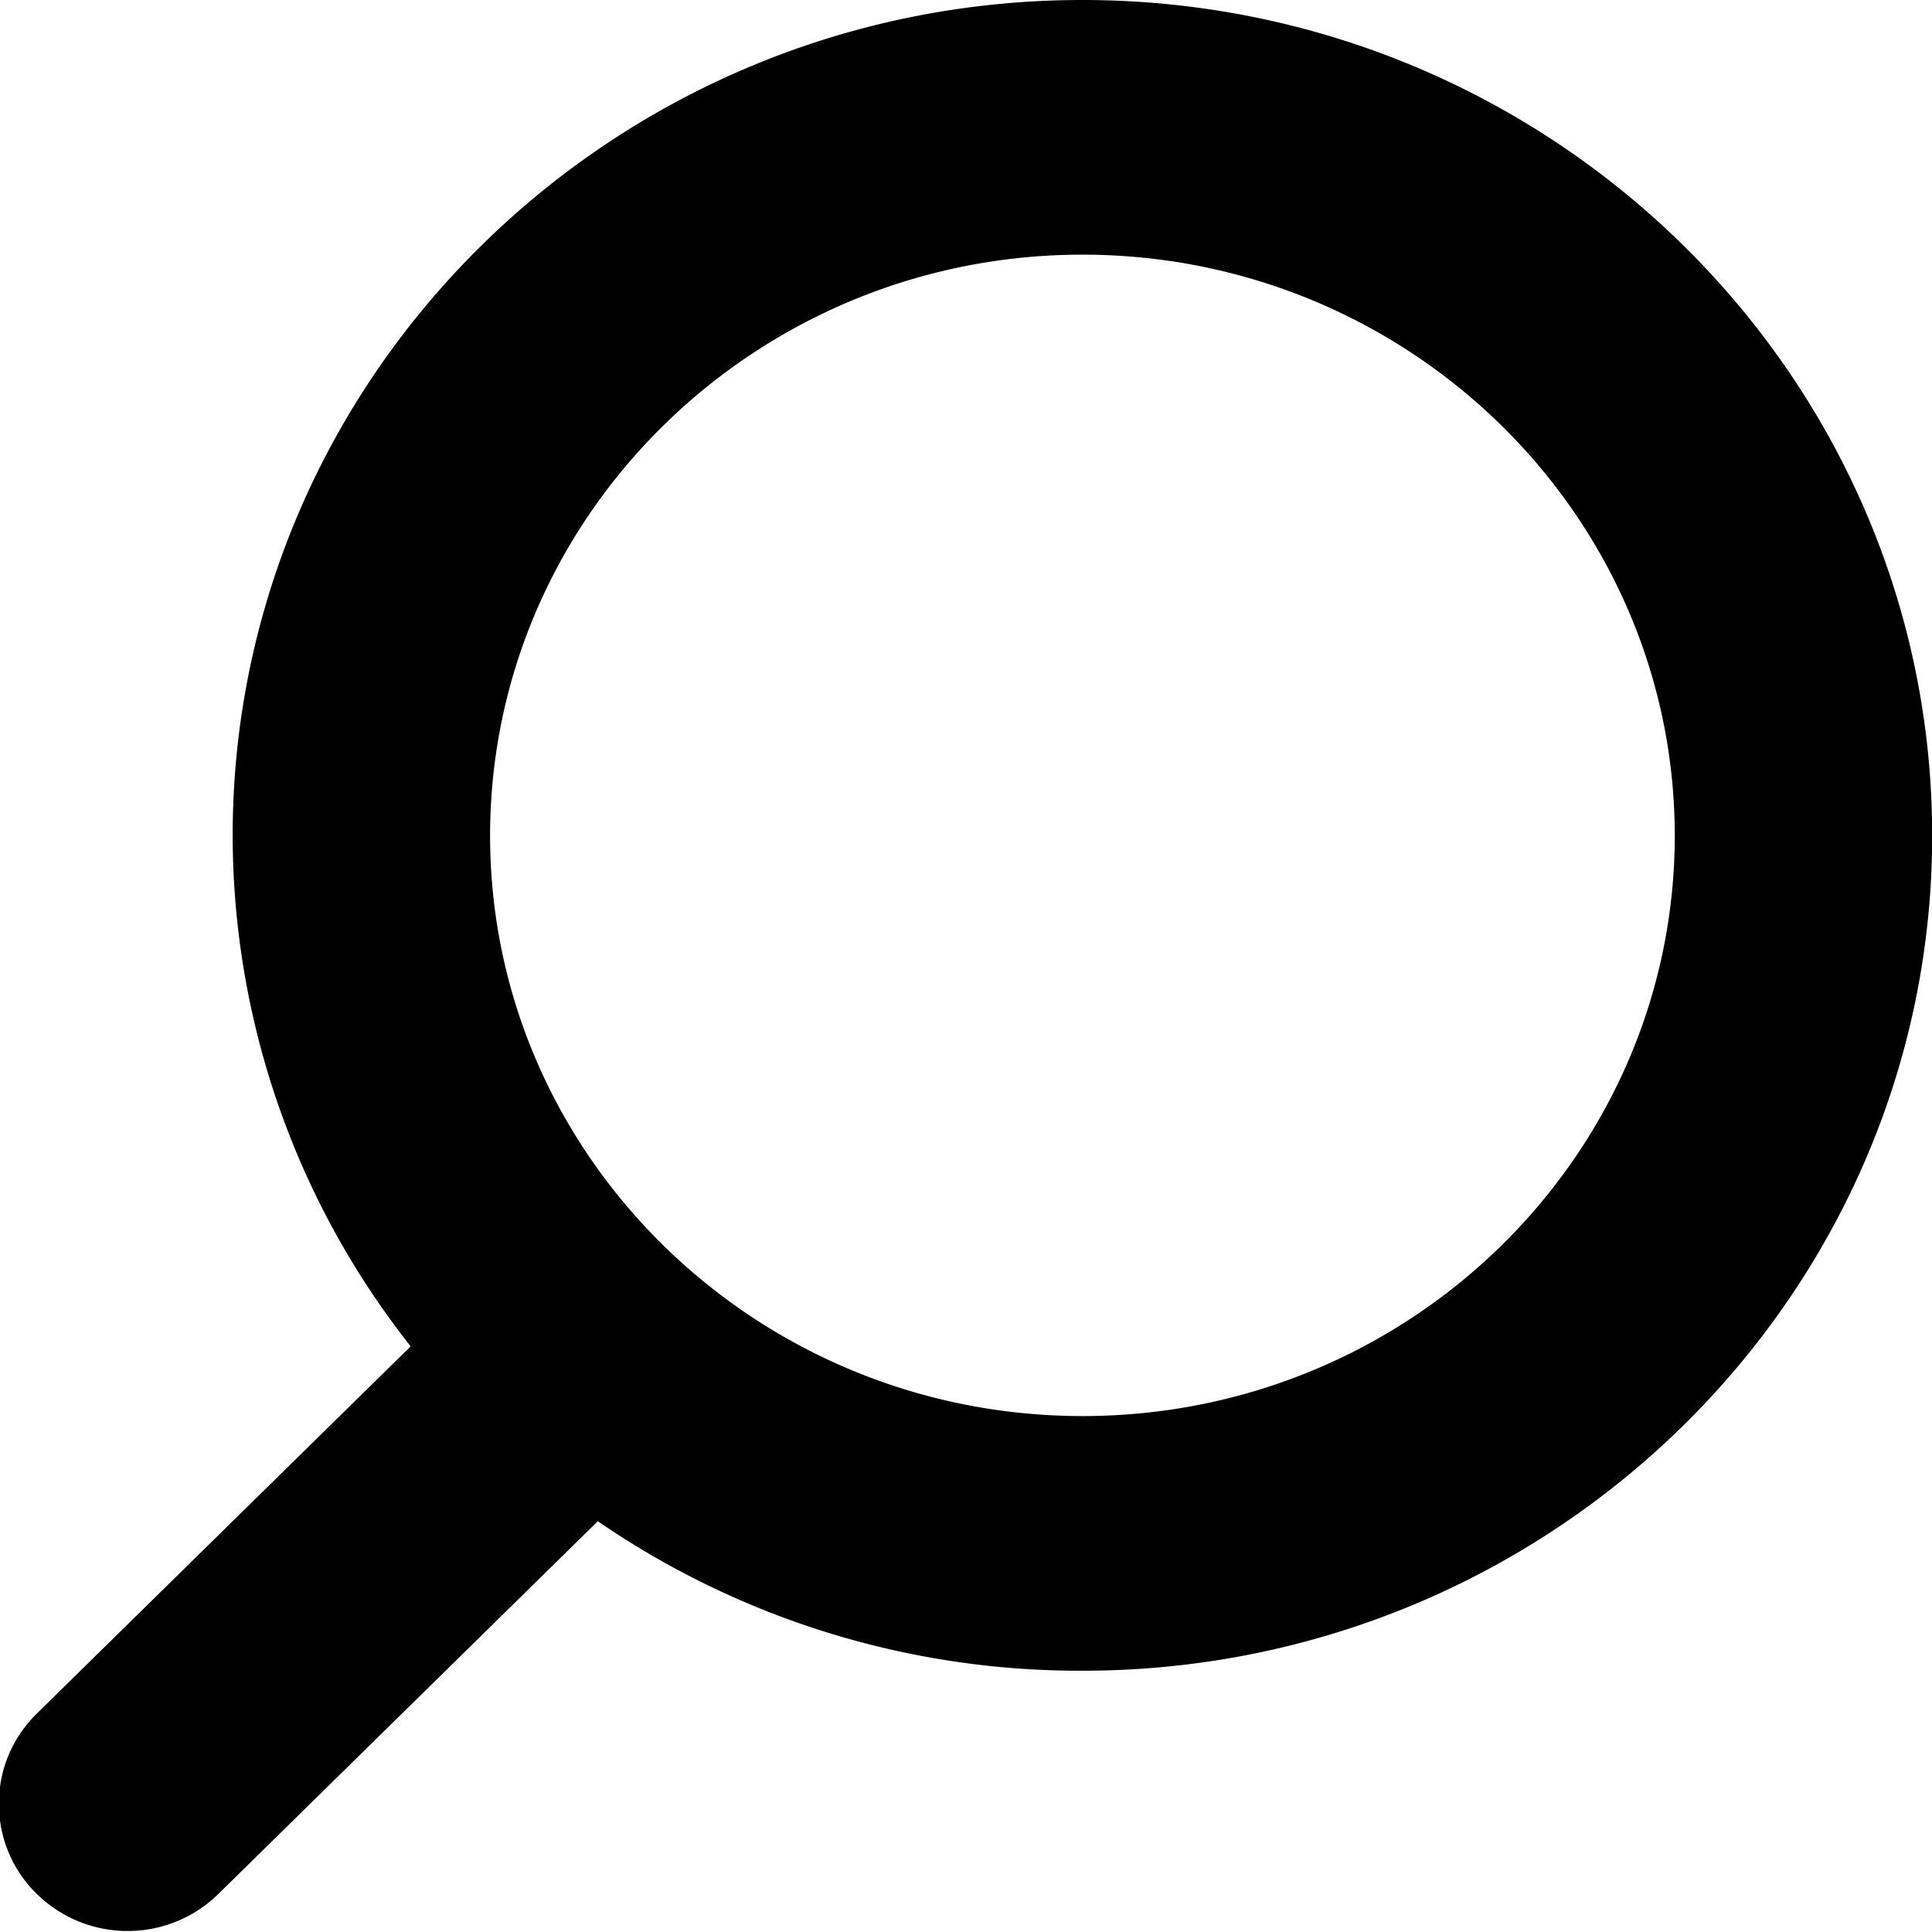 <svg xmlns="http://www.w3.org/2000/svg" xmlns:xlink="http://www.w3.org/1999/xlink" width="21" height="21" viewBox="0 0 21 21"><defs><path id="qu19a" d="M1554.767 89.16a9.243 9.243 0 0 1-5.269-1.625l-4.126 4.053a1.404 1.404 0 0 1-.985.401c-.372 0-.721-.144-.985-.401a1.365 1.365 0 0 1-.414-.981c0-.372.146-.72.414-.983l4.062-3.99a8.967 8.967 0 0 1-1.935-5.552c.002-5.008 4.145-9.082 9.237-9.082 5.092 0 9.234 4.075 9.236 9.083-.002 5.005-4.144 9.077-9.235 9.077zm-.001-15.392c-3.549 0-6.437 2.833-6.439 6.314 0 3.48 2.889 6.31 6.44 6.31 3.549 0 6.435-2.829 6.437-6.309-.002-3.482-2.89-6.315-6.438-6.315z"/></defs><g><g transform="translate(-1543 -71)"><use xlink:href="#qu19a"/></g></g></svg>